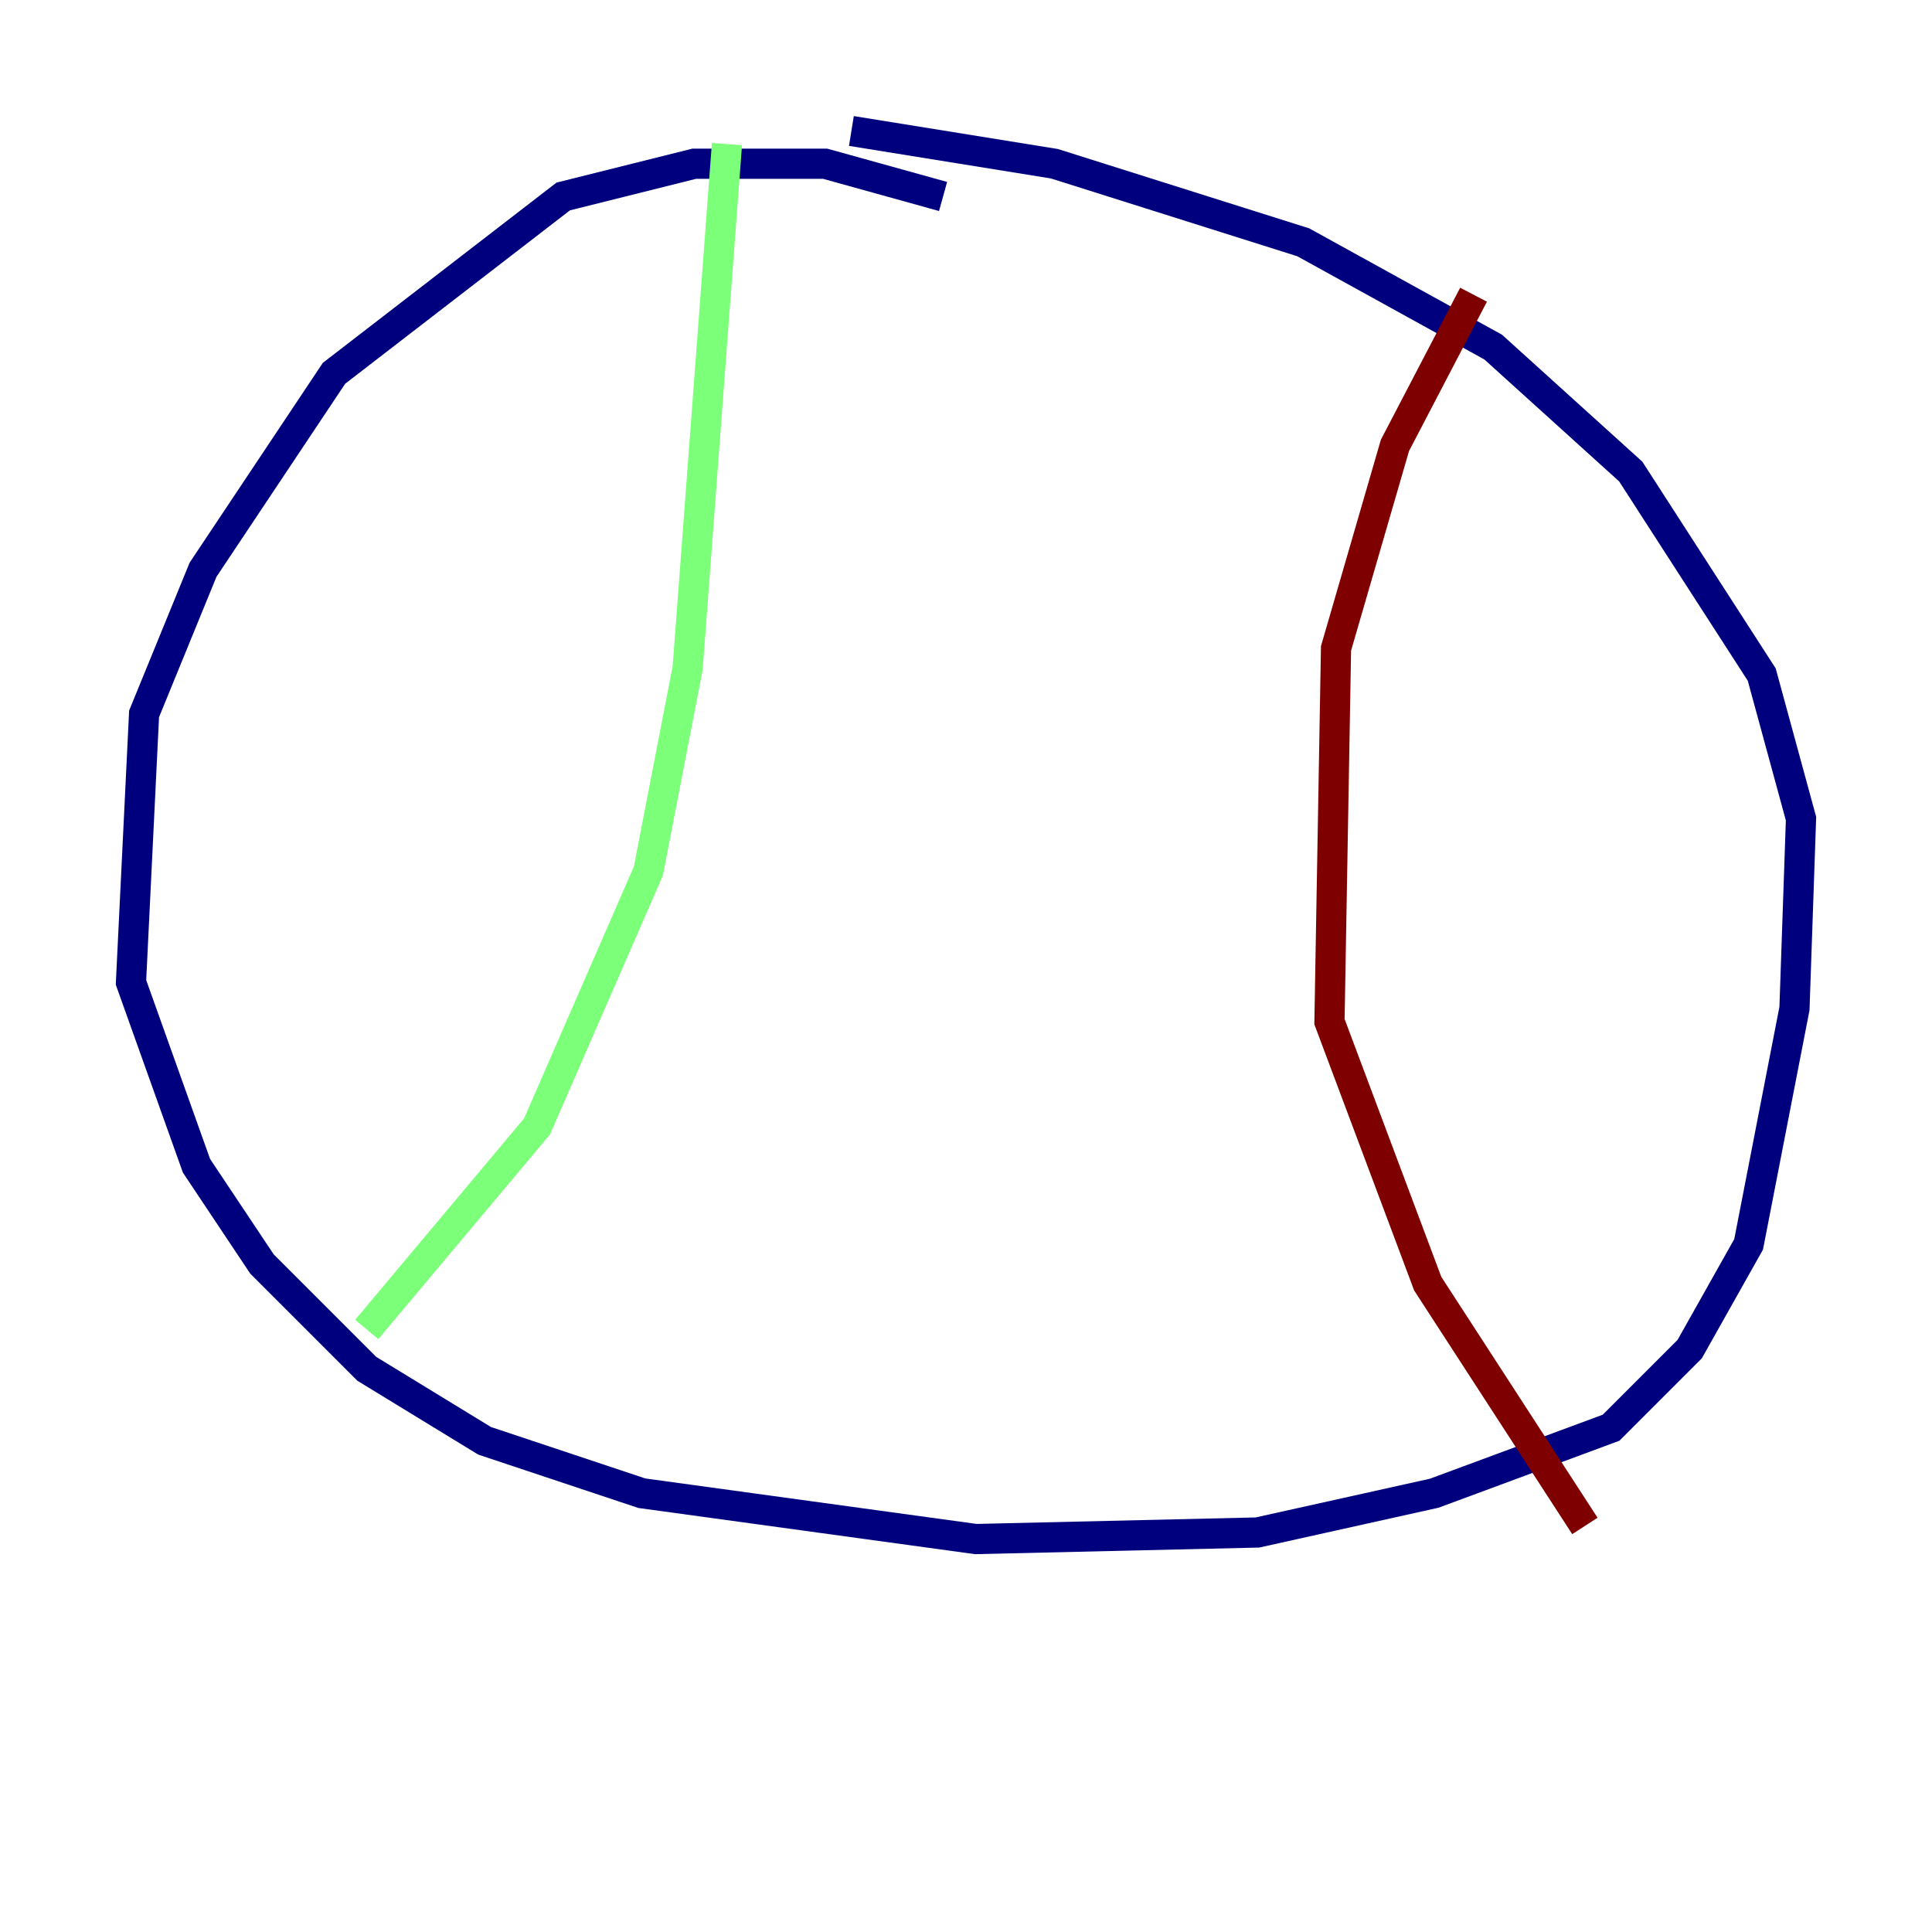 <?xml version="1.0" encoding="utf-8" ?>
<svg baseProfile="tiny" height="128" version="1.2" viewBox="0,0,128,128" width="128" xmlns="http://www.w3.org/2000/svg" xmlns:ev="http://www.w3.org/2001/xml-events" xmlns:xlink="http://www.w3.org/1999/xlink"><defs /><polyline fill="none" points="62.481,13.017 54.671,10.848 45.993,10.848 37.315,13.017 22.129,24.732 13.451,37.749 9.546,47.295 8.678,65.085 13.017,77.234 17.356,83.742 24.298,90.685 32.108,95.458 42.522,98.929 64.651,101.966 83.308,101.532 95.024,98.929 106.739,94.59 111.946,89.383 115.851,82.441 118.888,66.82 119.322,54.237 116.719,44.691 108.041,31.241 98.929,22.997 86.346,16.054 69.858,10.848 56.407,8.678" stroke="#00007f" stroke-width="2" /><polyline fill="none" points="48.163,9.546 45.559,44.258 42.956,57.709 35.58,74.63 24.298,88.081" stroke="#7cff79" stroke-width="2" /><polyline fill="none" points="97.627,19.525 92.42,29.505 88.515,42.956 88.081,67.688 94.59,85.044 105.003,101.098" stroke="#7f0000" stroke-width="2" /></svg>